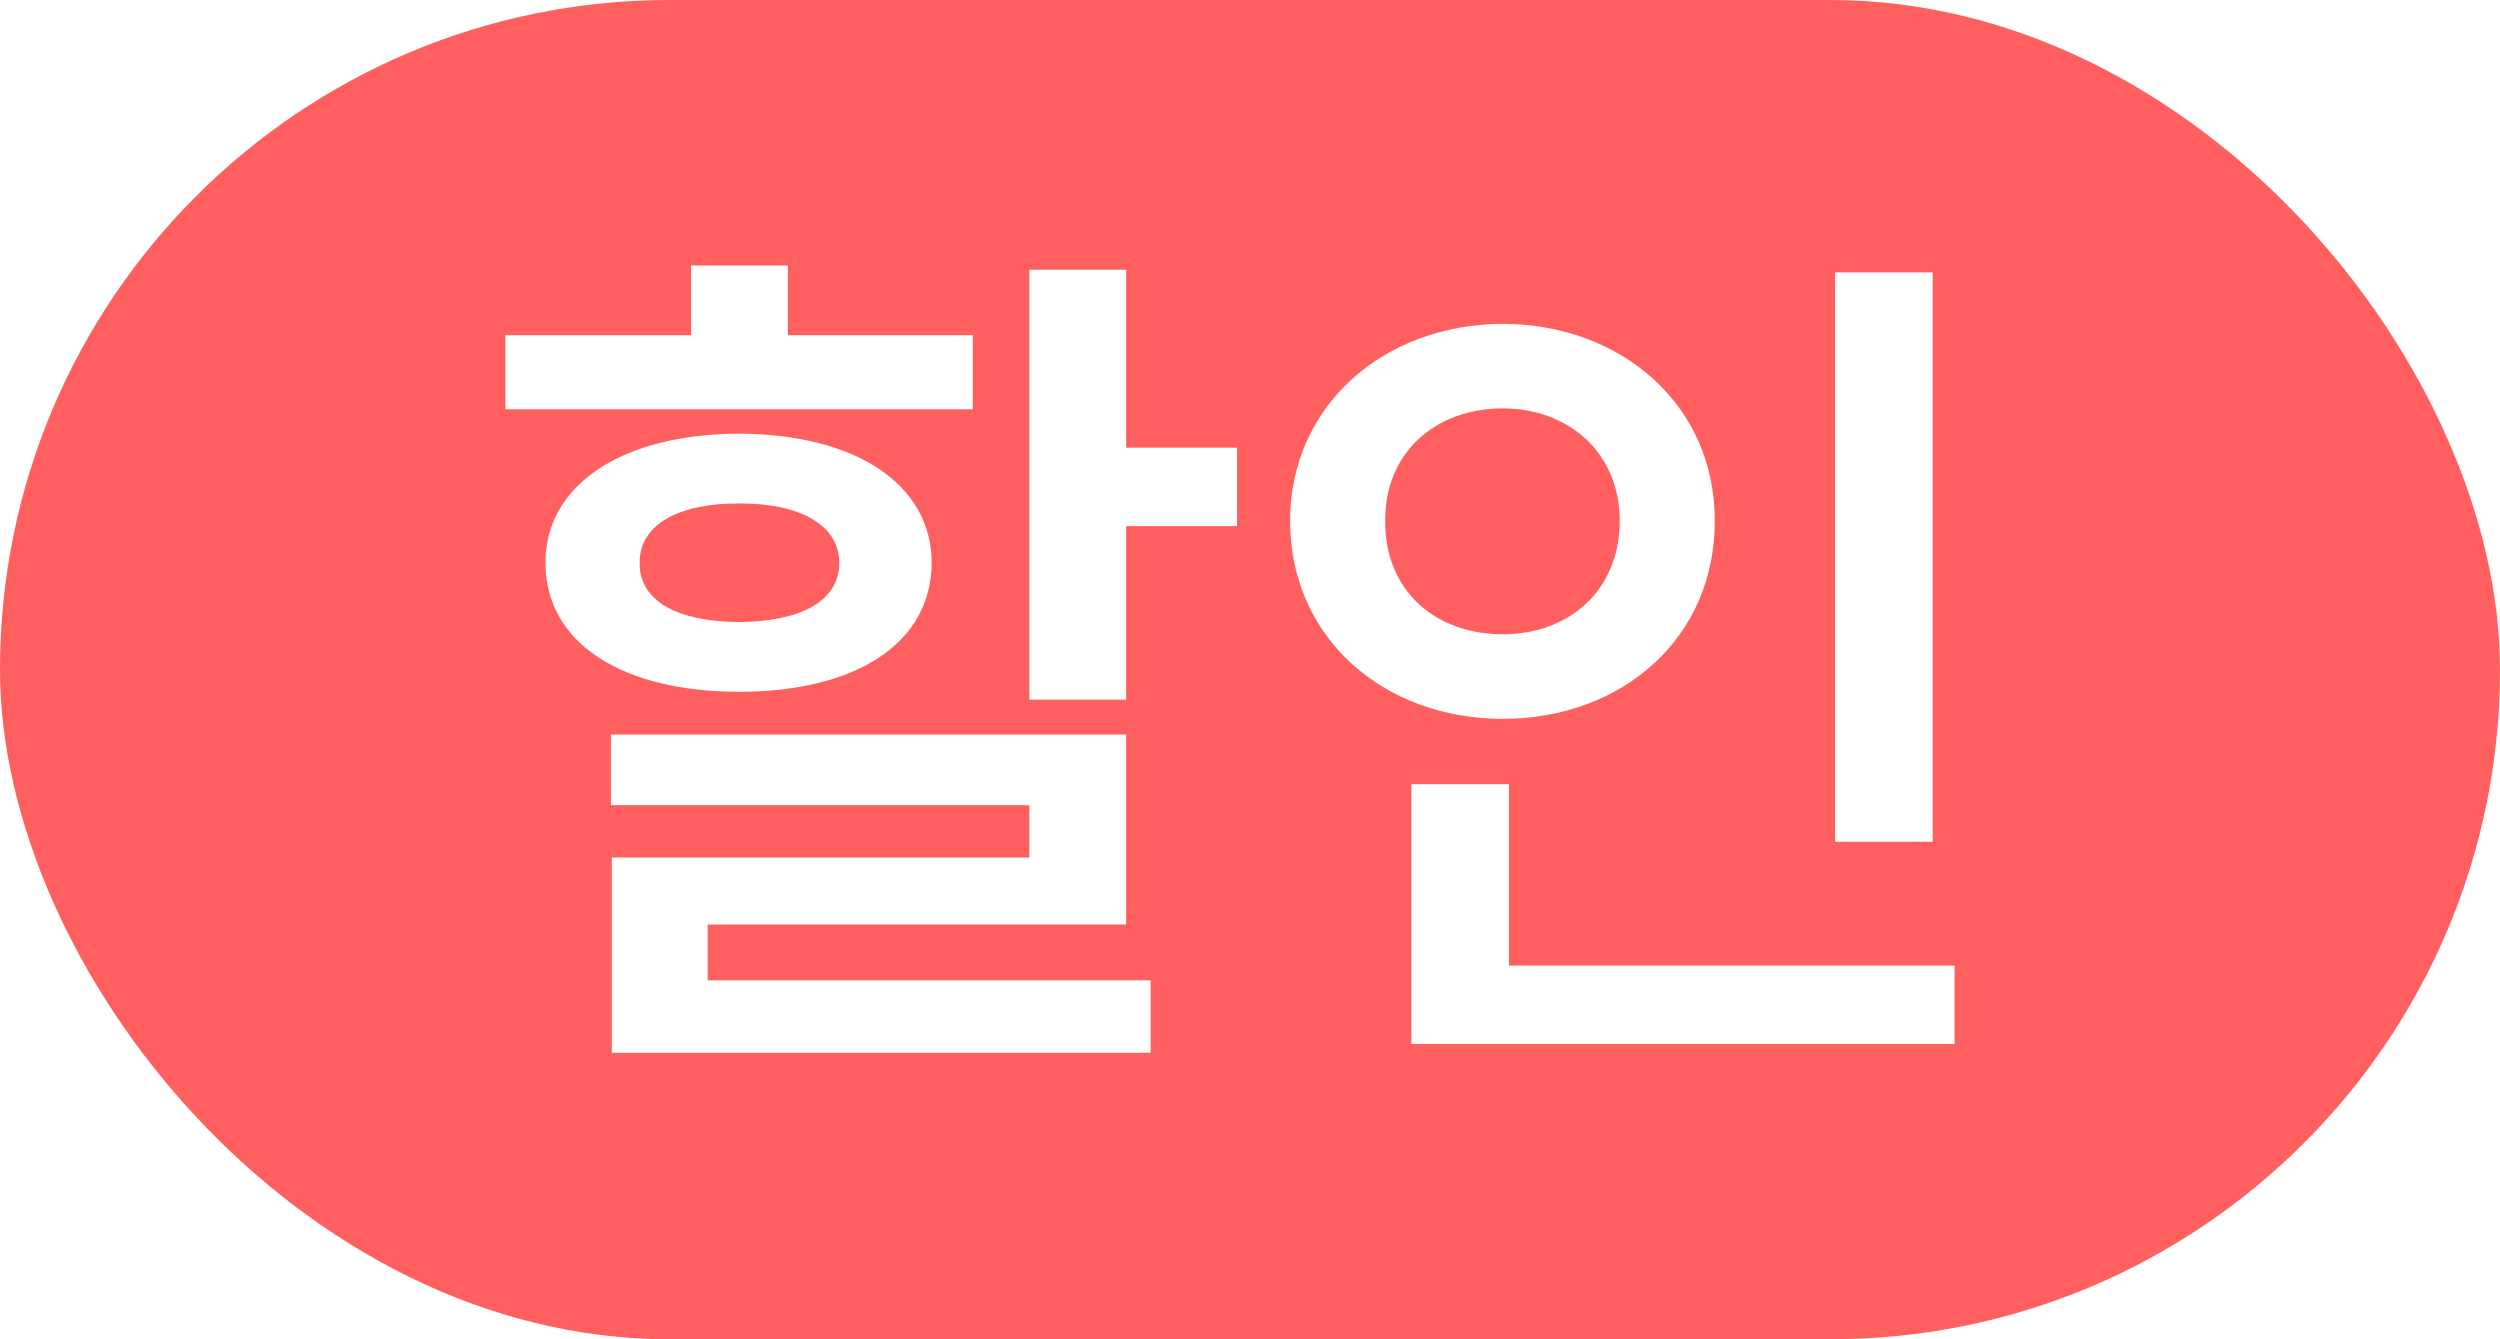 <svg width="28" height="15" viewBox="0 0 28 15" fill="none" xmlns="http://www.w3.org/2000/svg">
<g filter="url(#filter0_b_1698_10788)">
<rect width="28" height="15" rx="7.5" fill="#FF5F5F"/>
<path d="M12.613 3.021H11.529V7.836H12.613V5.893H13.854V5.014H12.613V3.021ZM5.66 4.584H10.895V3.754H8.824V2.973H7.74V3.754H5.66V4.584ZM6.109 6.303C6.109 7.206 6.974 7.748 8.277 7.748C9.586 7.748 10.431 7.206 10.435 6.303C10.431 5.424 9.586 4.862 8.277 4.857C6.974 4.862 6.109 5.424 6.109 6.303ZM6.842 9.018H11.529V9.604H6.852V11.791H12.887V10.98H7.926V10.355H12.613V8.227H6.842V9.018ZM7.164 6.303C7.159 5.883 7.594 5.634 8.277 5.639C8.961 5.634 9.4 5.883 9.4 6.303C9.4 6.737 8.961 6.962 8.277 6.967C7.594 6.962 7.159 6.737 7.164 6.303ZM21.646 3.051H20.553V9.428H21.646V3.051ZM14.449 5.834C14.449 7.138 15.489 8.051 16.832 8.051C18.175 8.051 19.21 7.138 19.205 5.834C19.21 4.55 18.175 3.632 16.832 3.627C15.489 3.632 14.449 4.55 14.449 5.834ZM15.514 5.834C15.509 5.072 16.075 4.574 16.832 4.574C17.569 4.574 18.141 5.072 18.141 5.834C18.141 6.615 17.569 7.104 16.832 7.104C16.075 7.104 15.509 6.615 15.514 5.834ZM15.807 11.693H21.891V10.815H16.9V8.783H15.807V11.693Z" fill="white"/>
</g>
<defs>
<filter id="filter0_b_1698_10788" x="-4" y="-4" width="36" height="23" filterUnits="userSpaceOnUse" color-interpolation-filters="sRGB">
<feFlood flood-opacity="0" result="BackgroundImageFix"/>
<feGaussianBlur in="BackgroundImageFix" stdDeviation="2"/>
<feComposite in2="SourceAlpha" operator="in" result="effect1_backgroundBlur_1698_10788"/>
<feBlend mode="normal" in="SourceGraphic" in2="effect1_backgroundBlur_1698_10788" result="shape"/>
</filter>
</defs>
</svg>

